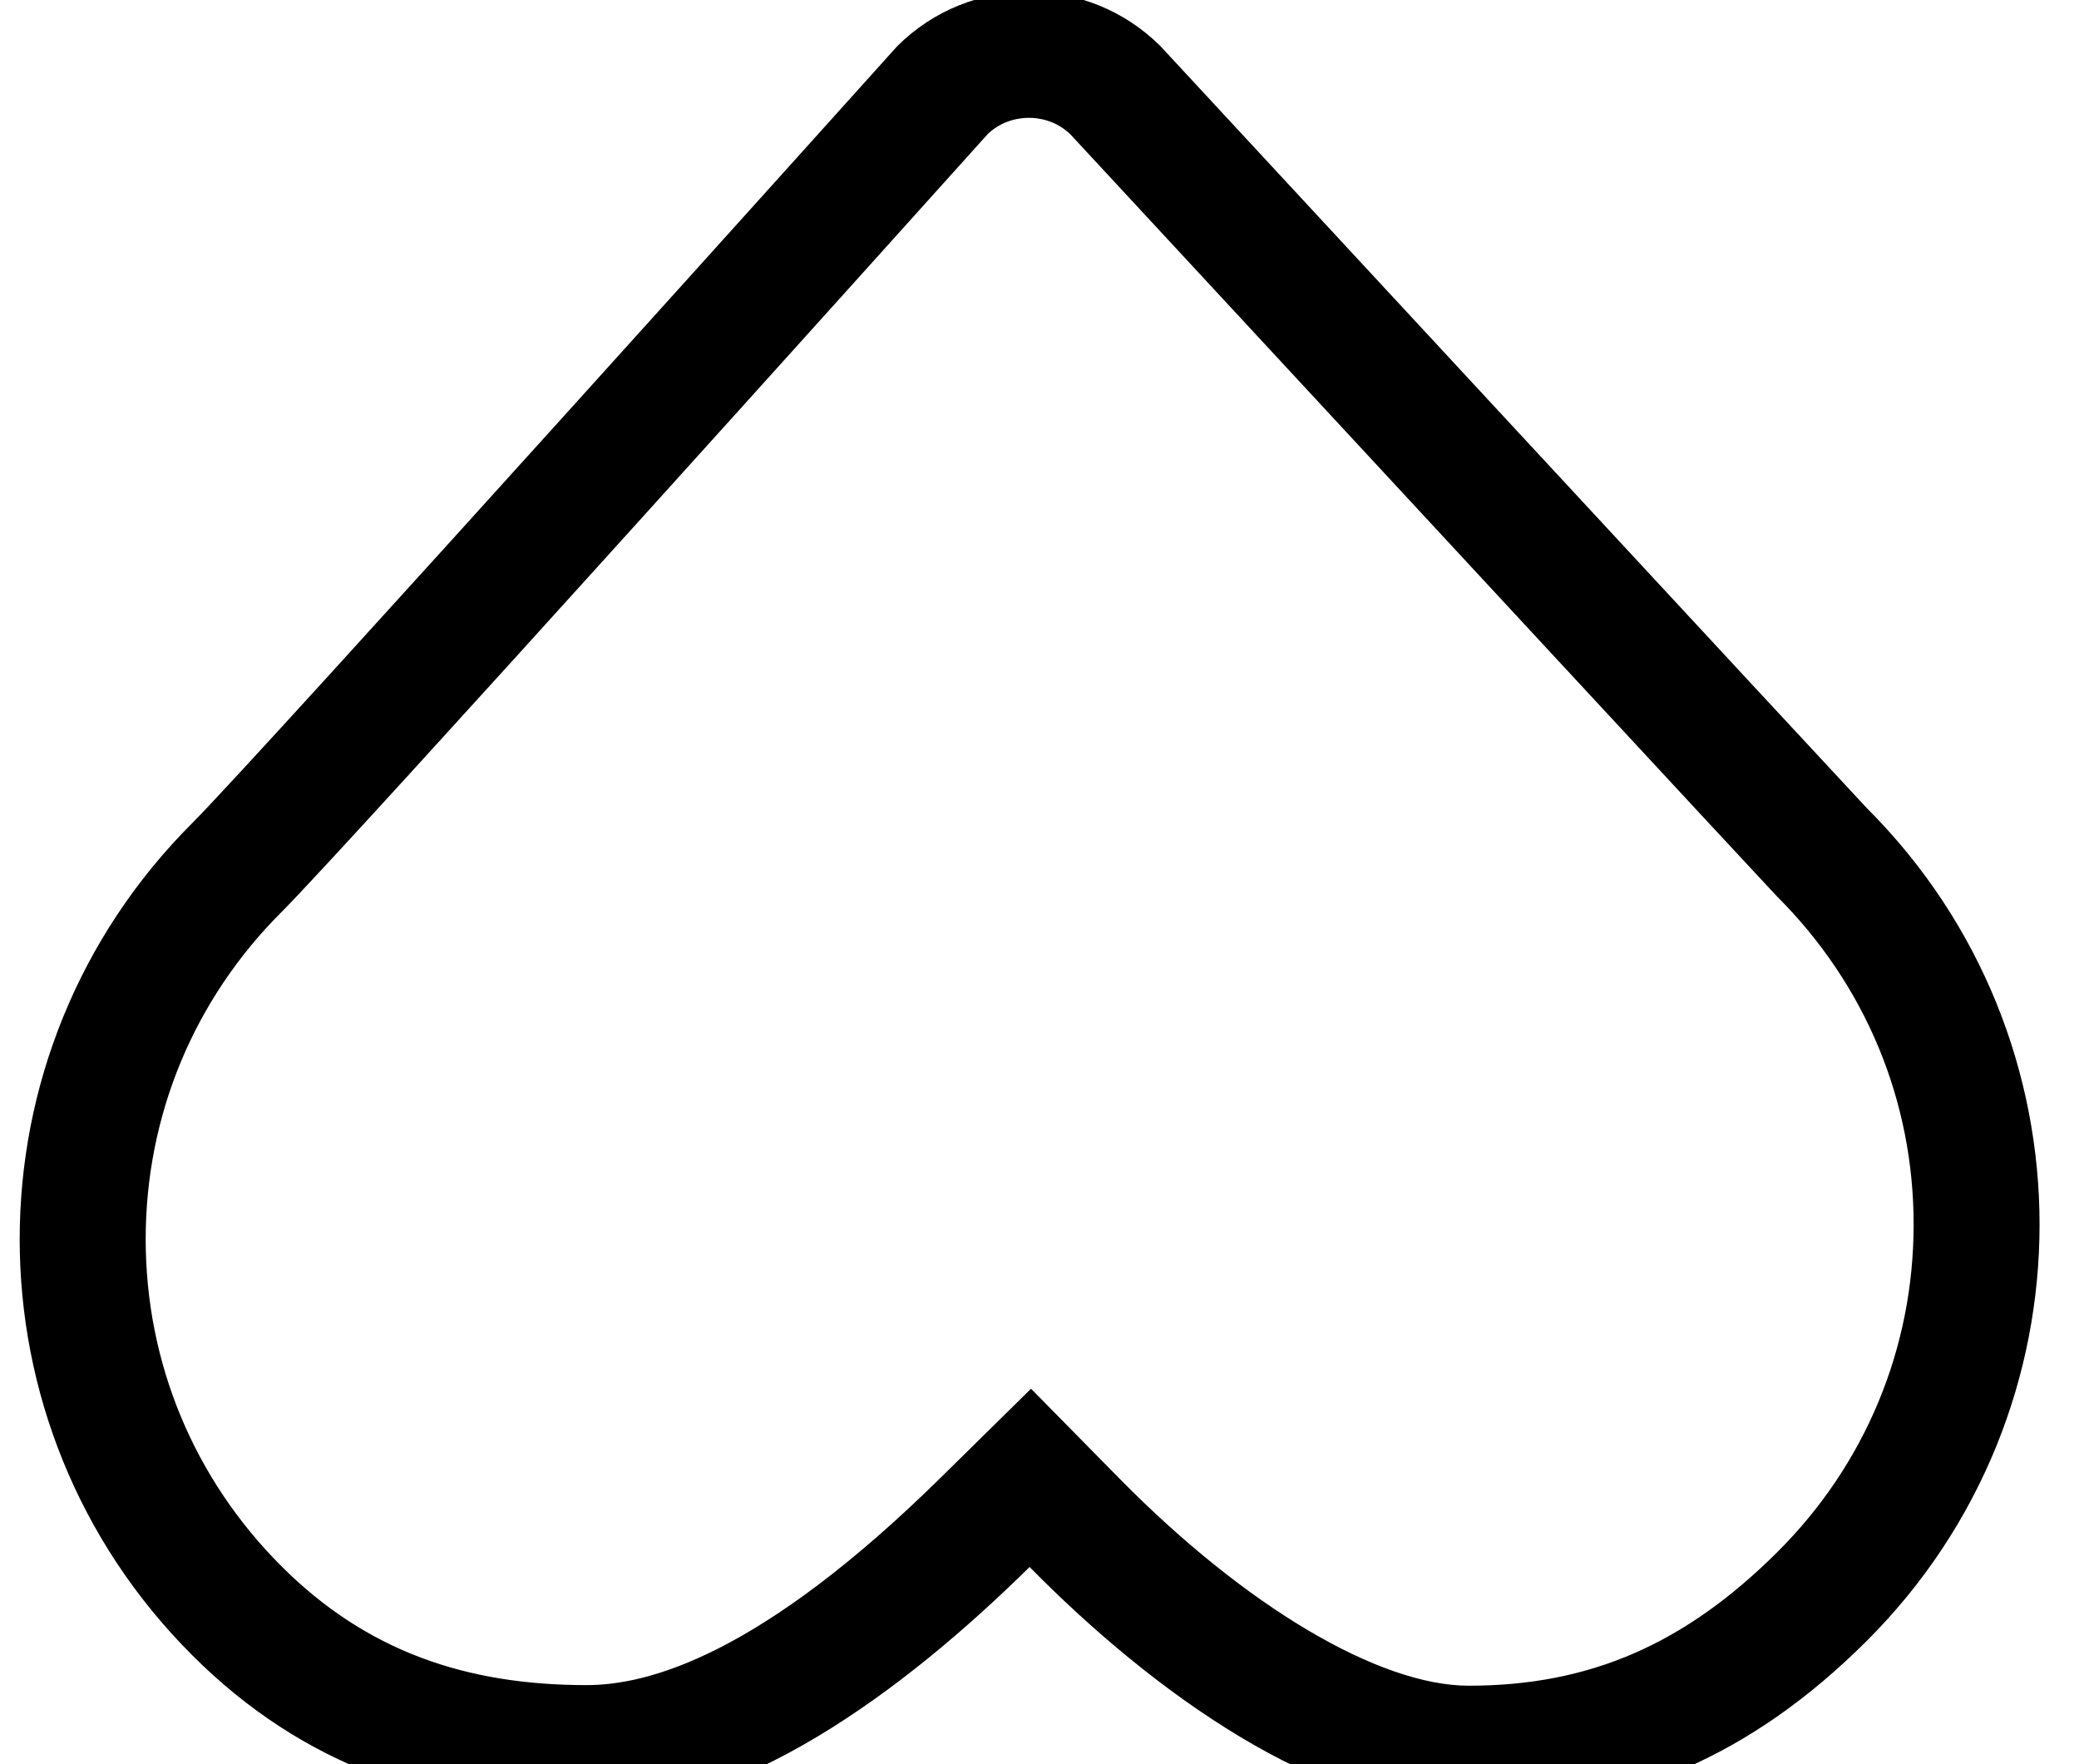 <svg xmlns="http://www.w3.org/2000/svg" xmlns:xlink="http://www.w3.org/1999/xlink" width="1056" height="896" preserveAspectRatio="xMidYMid meet" viewBox="-10 -10 1056 896" style="-ms-transform: rotate(180deg); -webkit-transform: rotate(180deg); transform: rotate(180deg);"><path d="M287.984 845.84c31.376 0 88.094 -15.008 180.094 -105.616l45.616 -44.912l44.928 45.632c63.872 64.897 131.84 105.2 177.376 105.2c61.408 0 109.809 -21.008 157.009 -68.096c44.464 -44.368 68.992 -103.36 68.992 -166.112 c0.032 -62.784 -24.448 -121.824 -69.408 -166.672c-3.664 -3.712 -196.992 -212.304 -358.96 -387.104c-7.632 -7.248 -16.352 -8.32 -20.991 -8.32c-4.576 0 -13.2 1.024 -20.8 8.097c-39.472 43.904 -325.552 362 -358.815 395.232 c-44.528 44.416 -69.024 103.456 -69.024 166.224c0.016 62.752 24.512 121.728 69.04 166.144c43.296 43.264 93.984 60.304 154.944 60.304zM287.982 909.84c-76.528 0 -144 -22.895 -200.176 -79.008c-117.072 -116.768 -117.072 -306.128 0 -422.96 c33.424 -33.44 357.855 -394.337 357.855 -394.337c18.48 -18.496 42.753 -27.68 66.961 -27.68c24.224 0 48.399 9.184 66.911 27.68c0 0 354.88 383.024 358.656 386.849c117.04 116.88 117.04 306.24 0 423.008 c-58.112 58 -123.024 86.784 -202.208 86.784c-75.648 0 -160 -60.32 -223.008 -124.32c-64.992 63.984 -146.736 123.984 -224.992 123.984v0z"/></svg>